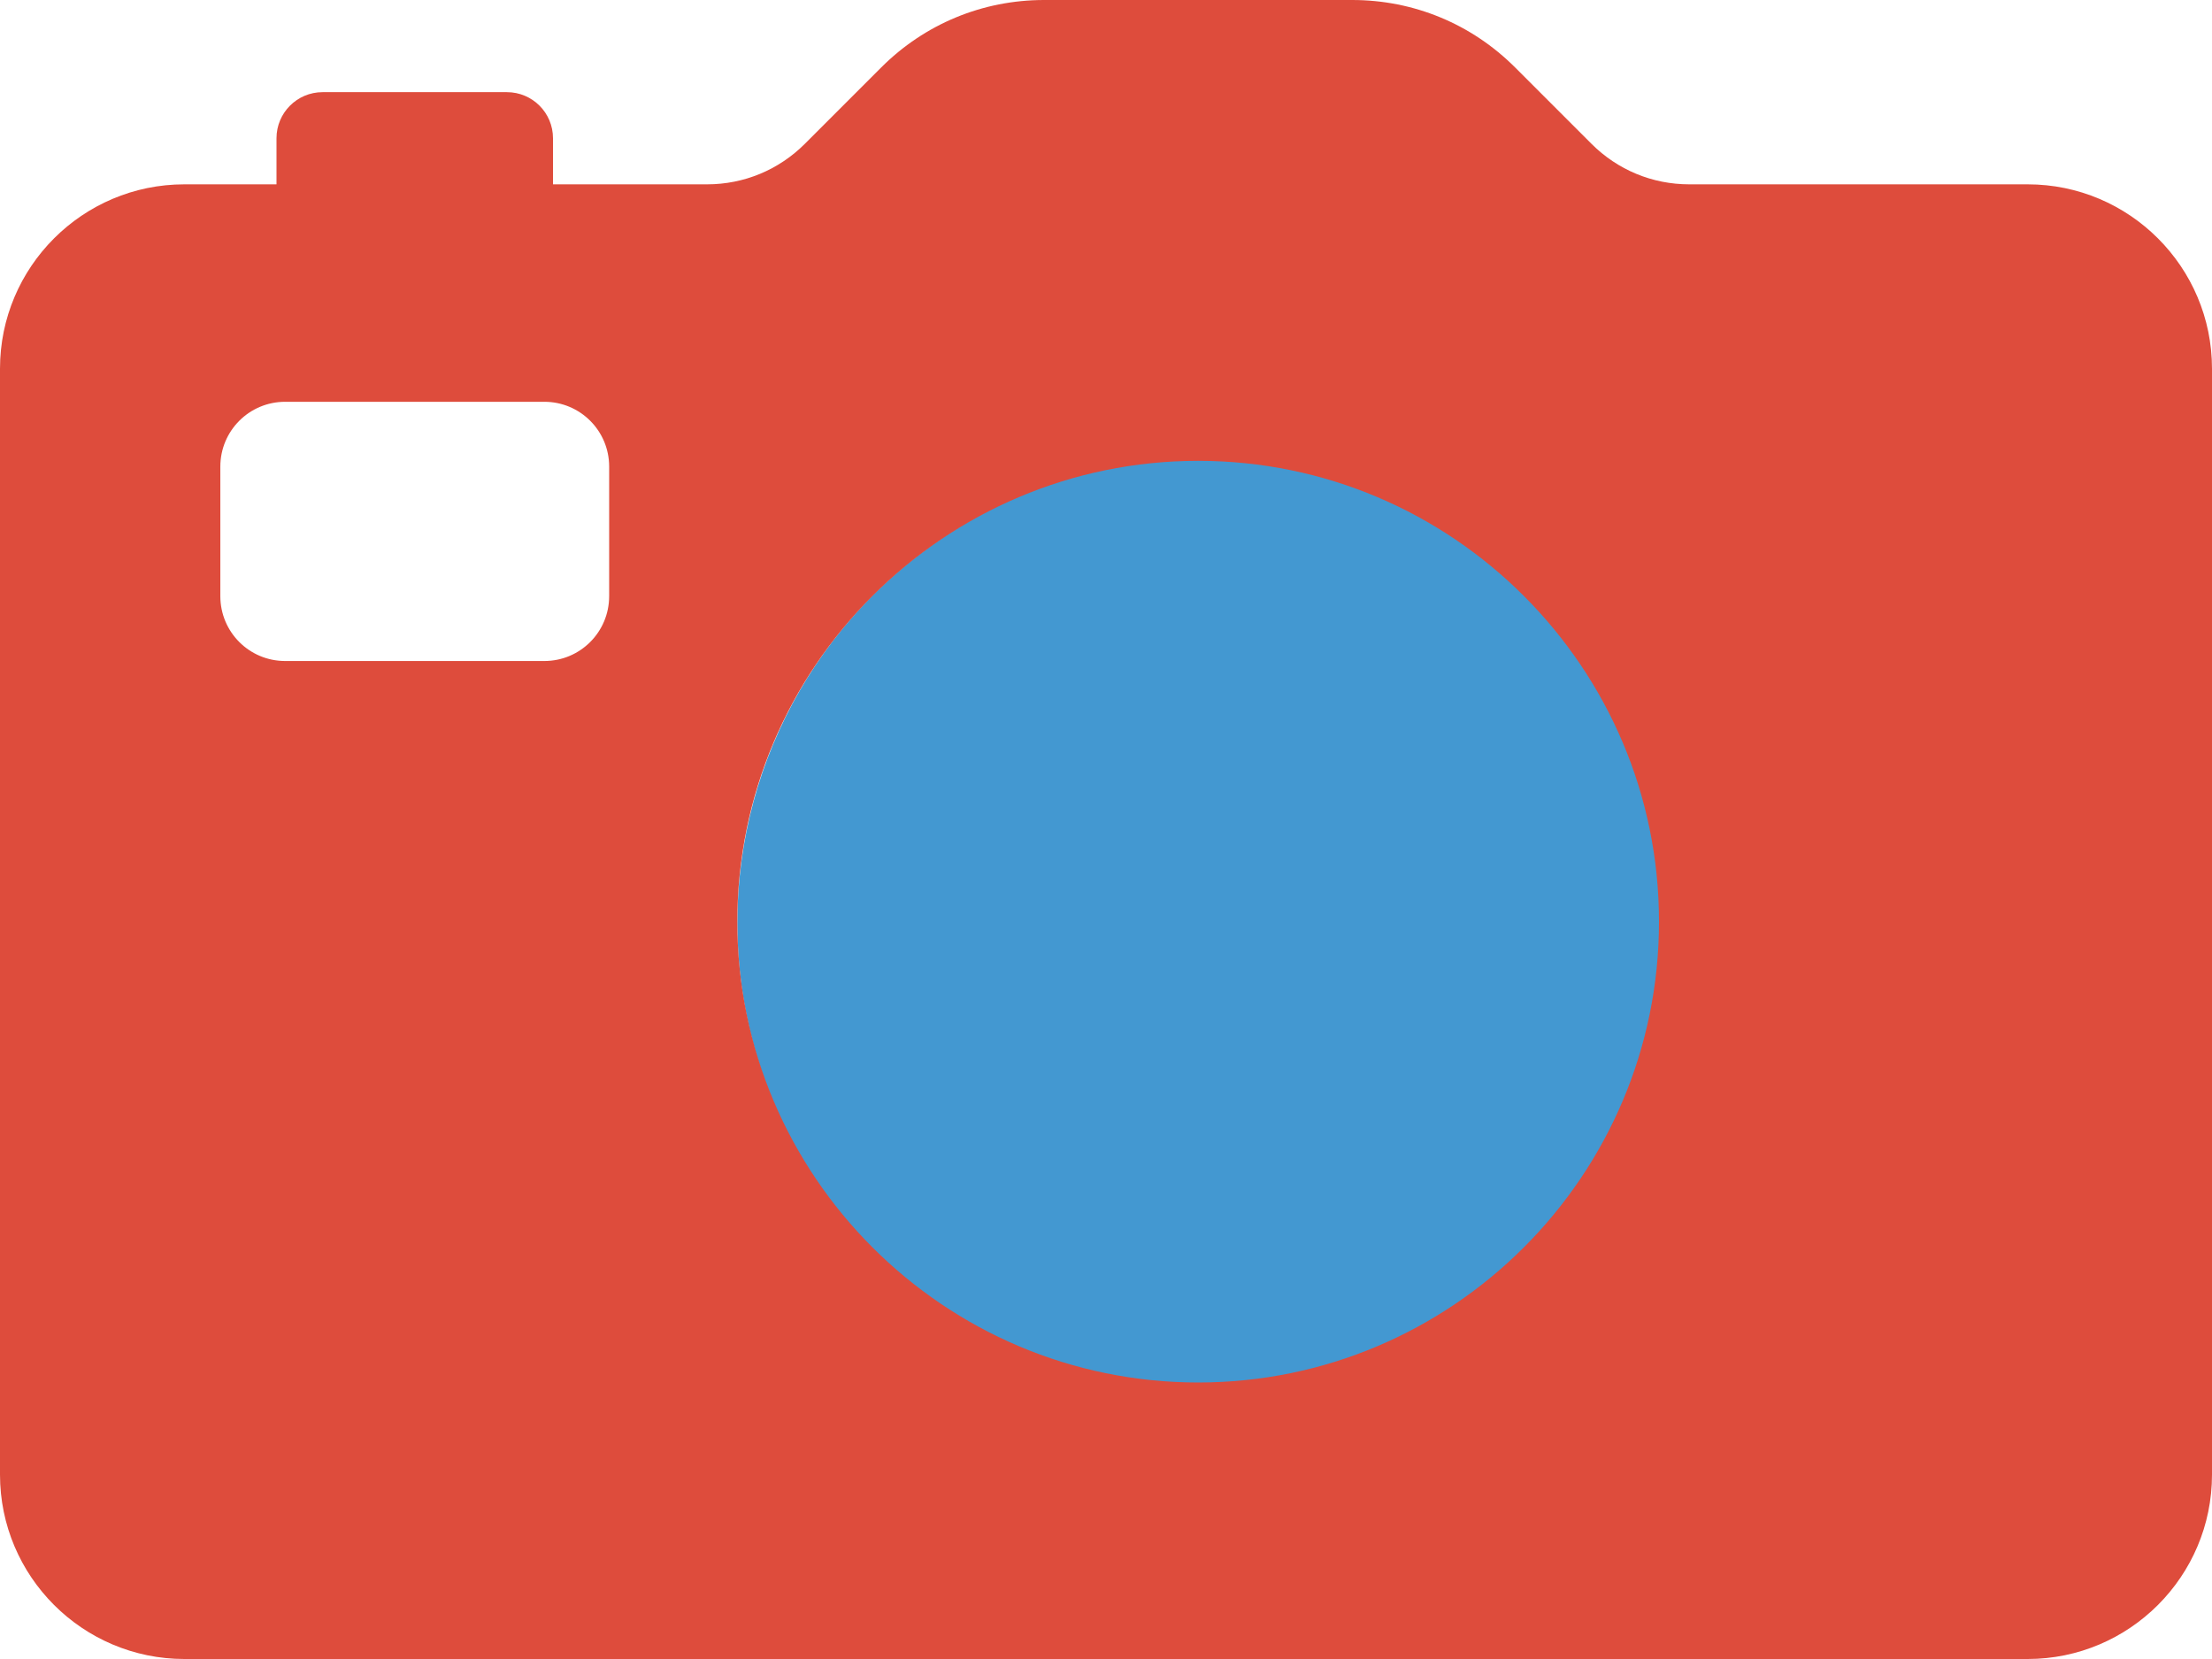 <svg xmlns="http://www.w3.org/2000/svg" viewBox="0 0 512 384">
	<g fill="none" fill-rule="nonzero">
		<circle cx="278.166" cy="213.666" r="107.5" fill="#4398D1"/>
		<path fill="#DE4C3C" d="M469.333 42.667H391.01c-8.552 0-16.583-3.333-22.635-9.375l-17.667-17.667C340.635 5.552 327.24 0 312.99 0h-71.313c-14.25 0-27.646 5.552-37.719 15.625l-17.667 17.667c-6.052 6.042-14.083 9.375-22.635 9.375H128V32c0-5.896-4.771-10.667-10.667-10.667H74.667C68.771 21.333 64 26.104 64 32v10.667H42.667C19.135 42.667 0 61.802 0 85.333v256C0 364.865 19.135 384 42.667 384h426.667C492.865 384 512 364.865 512 341.333v-256c0-23.531-19.135-42.666-42.667-42.666zm-328.334 95.333c0 8.291-6.709 15-15 15H66C57.709 153 51 146.291 51 138v-29.999C51 99.709 57.709 93 66 93h60C134.291 93 141 99.709 141 108v29.999h-.001zM277.333 320c-58.813 0-106.667-47.854-106.667-106.667s47.854-106.667 106.667-106.667S384 154.521 384 213.333C384 272.145 336.146 320 277.333 320z"/>
	</g>
</svg>
